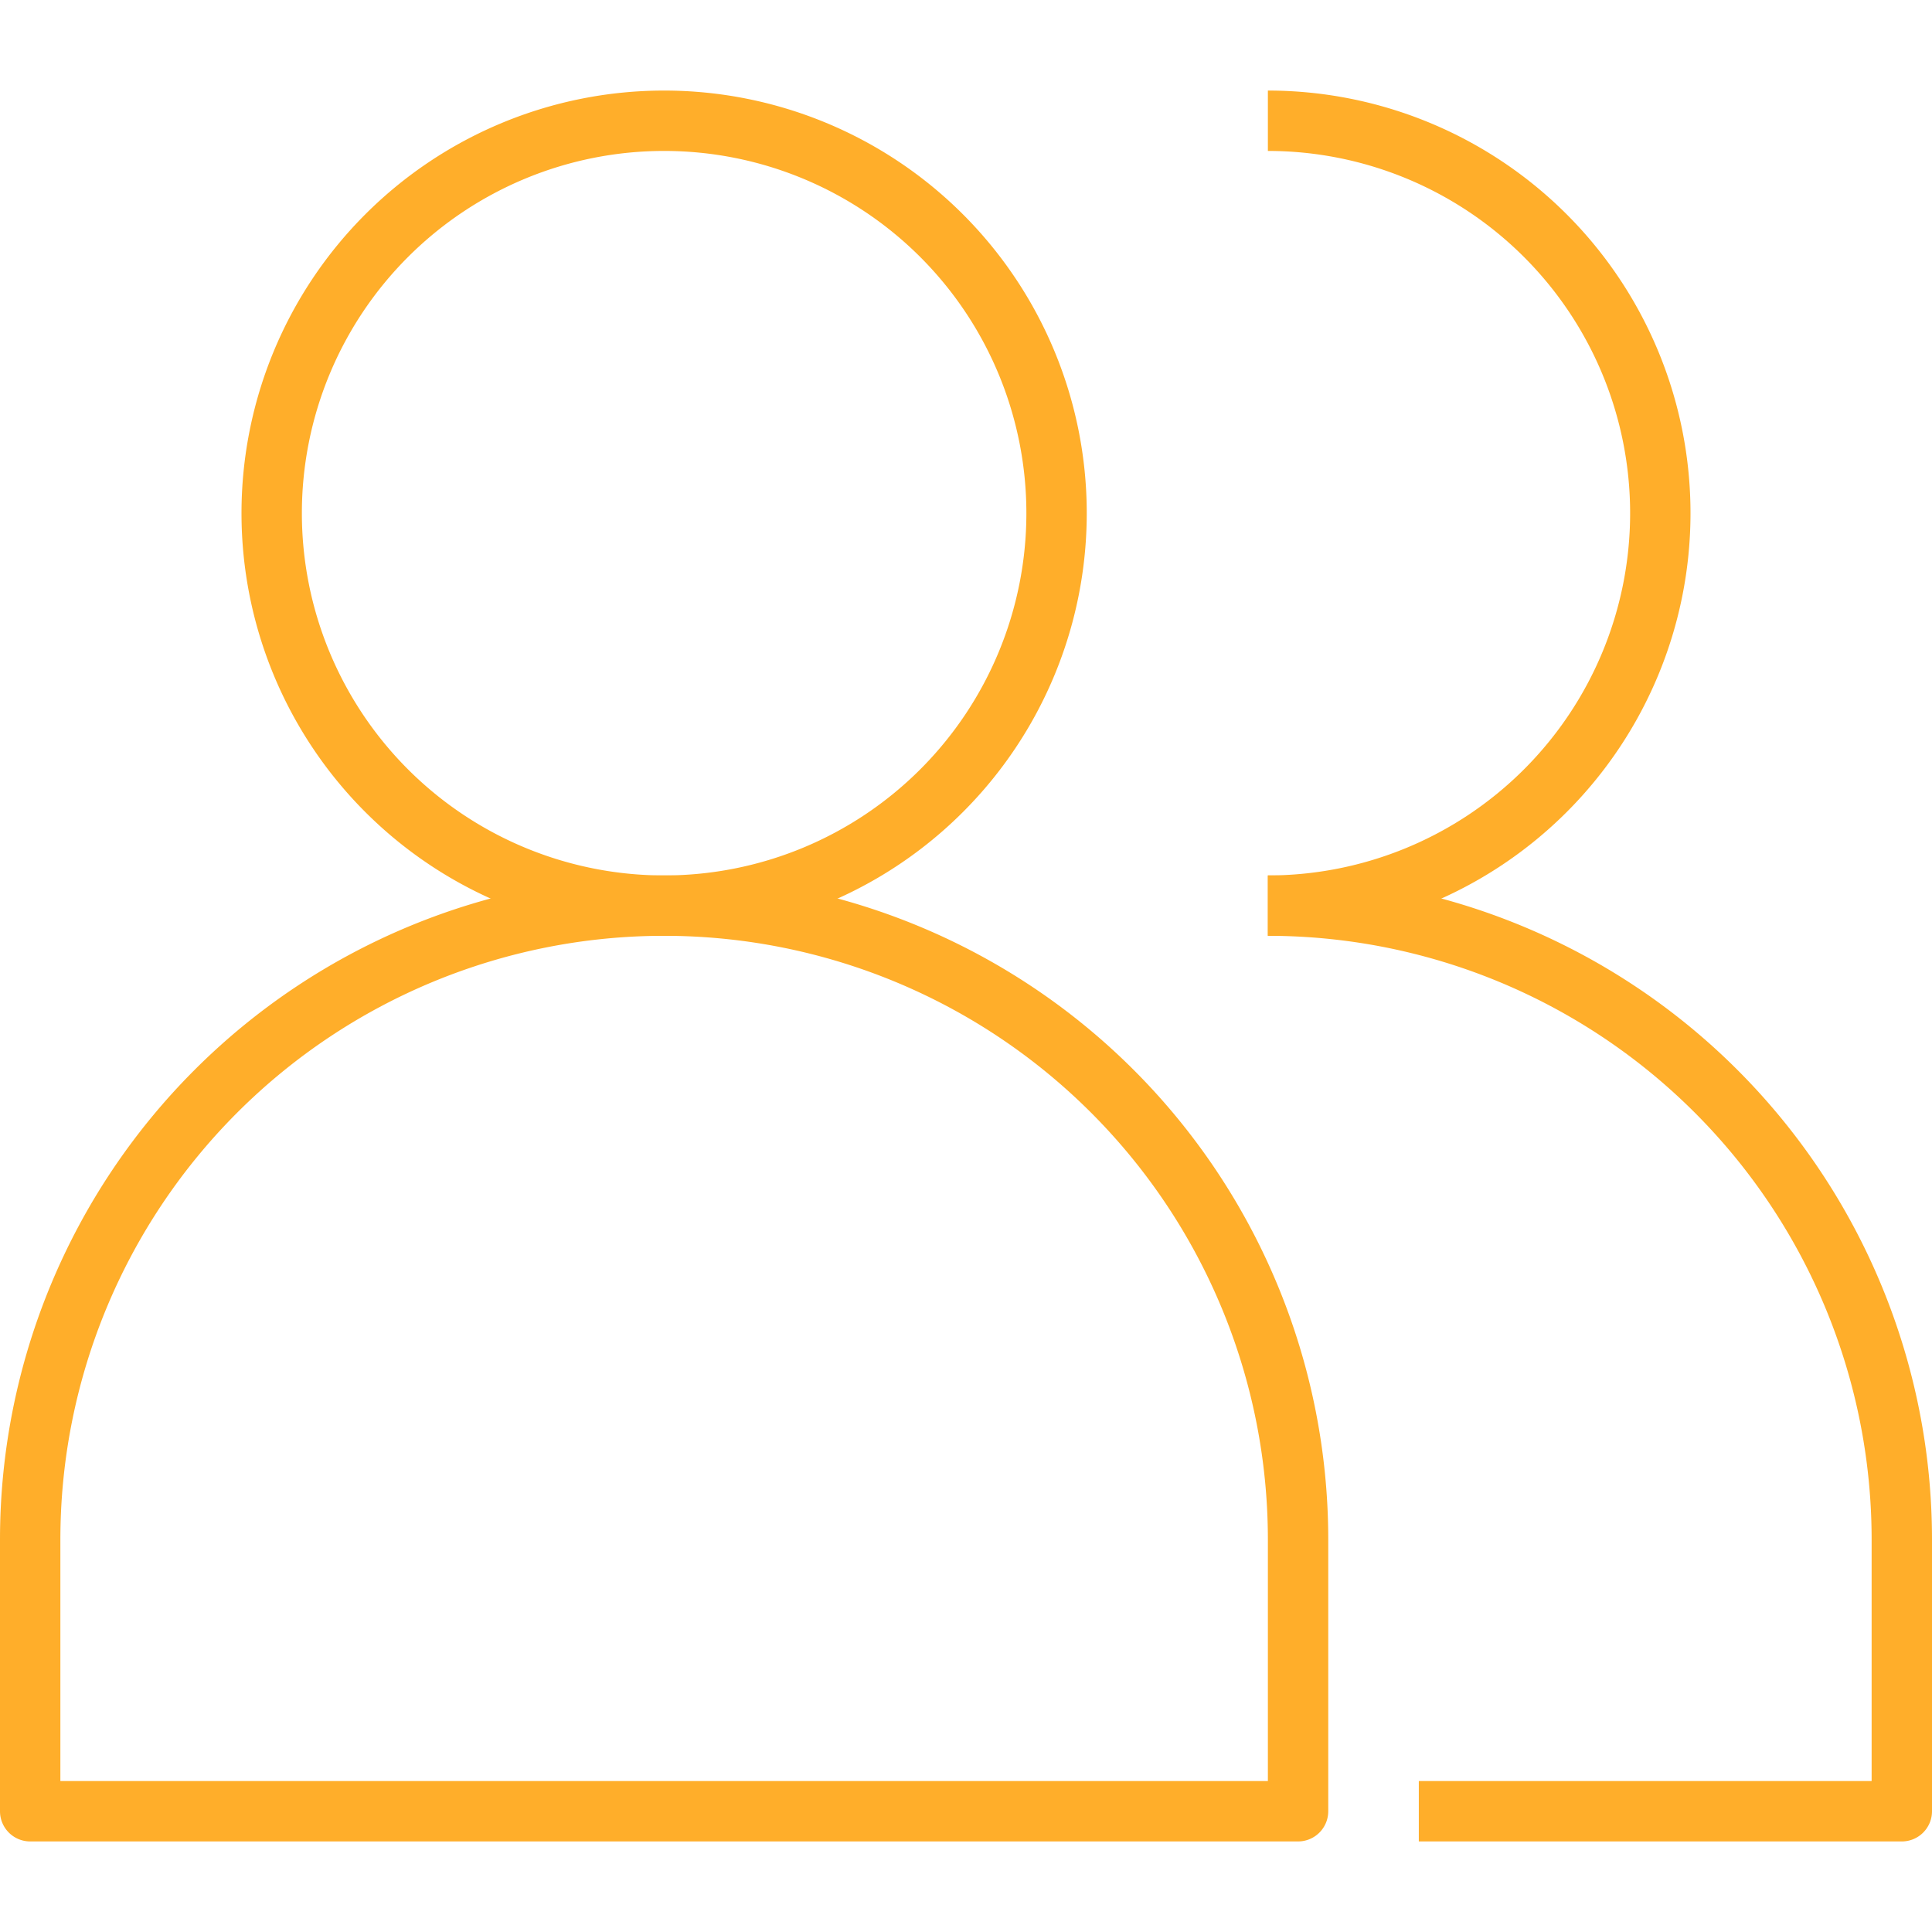 <svg viewBox="0 0 64 64" xmlns="http://www.w3.org/2000/svg"><g data-name="Layer 20"><path d="M22 31a14 14 0 1 1 14-14 14 14 0 0 1-14 14Zm0-26a12 12 0 1 0 12 12A12 12 0 0 0 22 5ZM42 31v-2a12 12 0 0 0 0-24V3a14 14 0 0 1 0 28Z" fill="#ffae2a" class="fill-000000"></path><path d="M43 61H1a1 1 0 0 1-1-1v-9a22 22 0 0 1 44 0v9a1 1 0 0 1-1 1ZM2 59h40v-8a20 20 0 0 0-40 0ZM63 61H47v-2h15v-8a20 20 0 0 0-20-20v-2a22 22 0 0 1 22 22v9a1 1 0 0 1-1 1Z" fill="#ffae2a" class="fill-000000"></path></g></svg>
